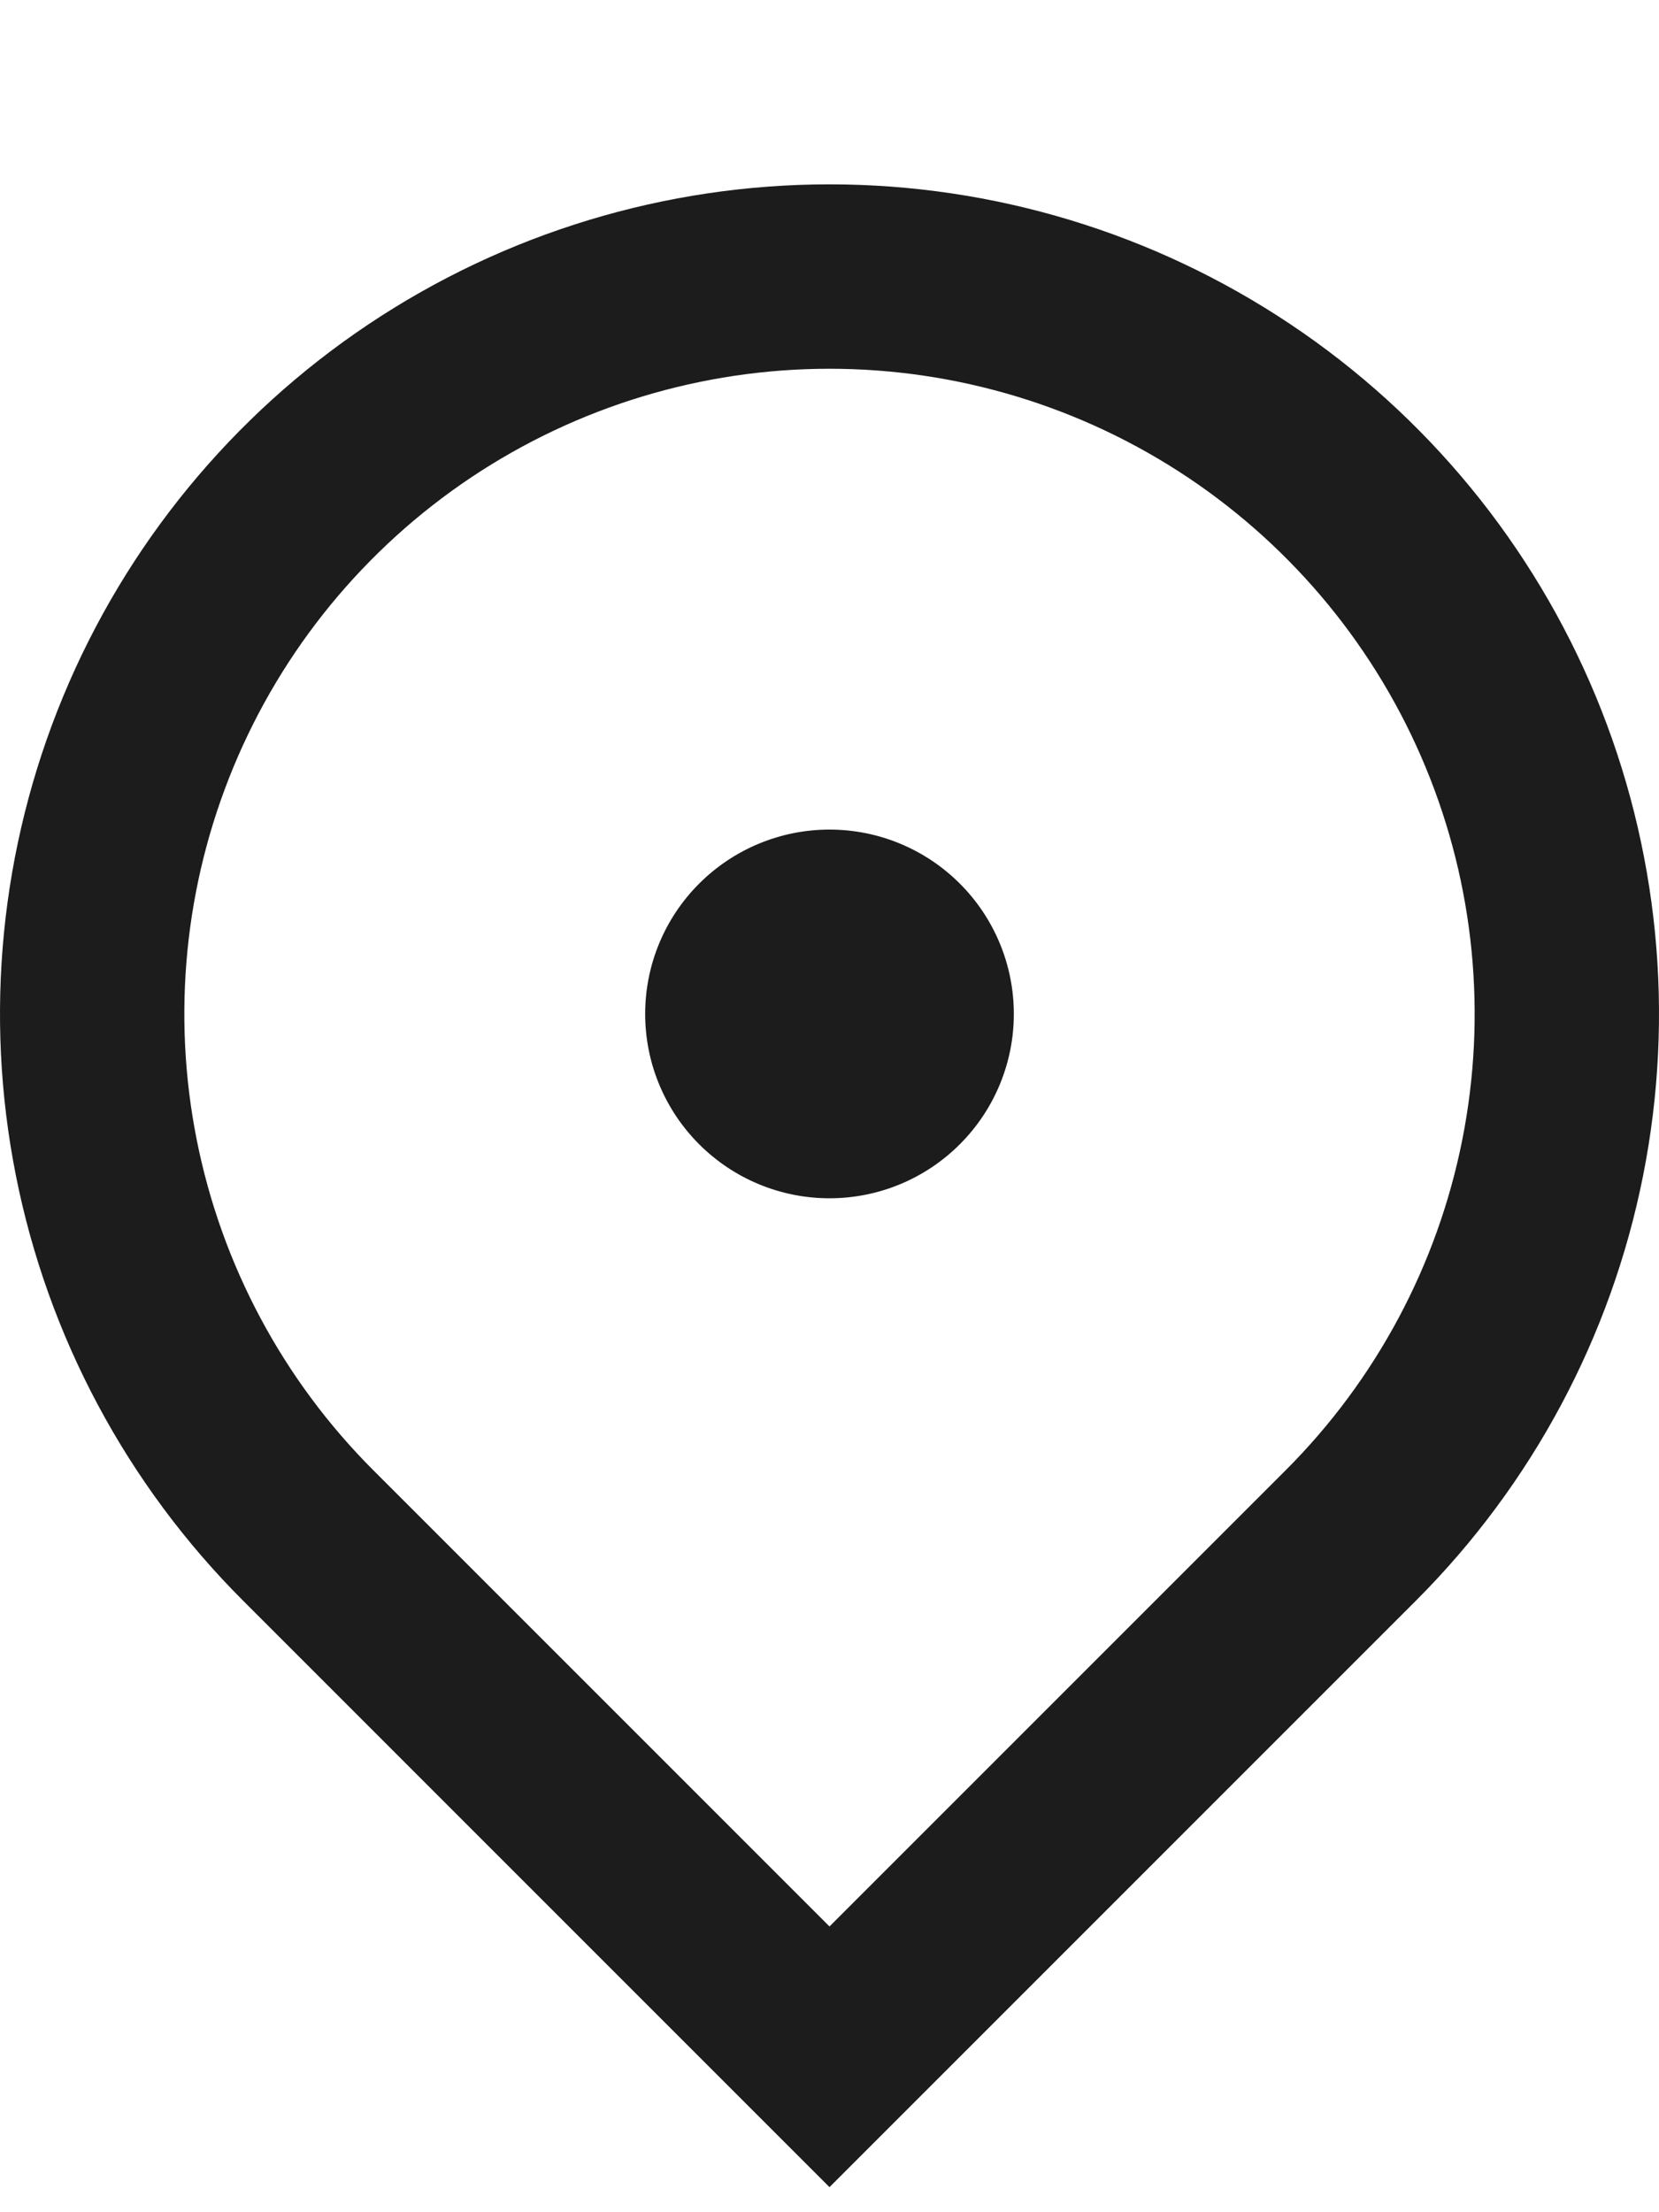 <svg width="36" height="48" viewBox="0 0 36 48" fill="none" xmlns="http://www.w3.org/2000/svg">
<g clip-path="url(#clip0_269_1728)">
<path d="M18 47.456L5.272 34.728C2.755 32.211 1.04 29.003 0.346 25.512C-0.349 22.02 0.008 18.401 1.37 15.112C2.733 11.823 5.04 9.012 8 7.034C10.96 5.056 14.44 4 18 4C21.56 4 25.04 5.056 28 7.034C30.96 9.012 33.267 11.823 34.63 15.112C35.992 18.401 36.349 22.02 35.654 25.512C34.96 29.003 33.245 32.211 30.728 34.728L18 47.456ZM27.9 31.9C29.858 29.942 31.191 27.448 31.731 24.732C32.271 22.016 31.994 19.201 30.934 16.643C29.875 14.085 28.08 11.899 25.778 10.36C23.476 8.822 20.769 8.001 18 8.001C15.231 8.001 12.524 8.822 10.222 10.36C7.92 11.899 6.125 14.085 5.066 16.643C4.006 19.201 3.729 22.016 4.269 24.732C4.809 27.448 6.142 29.942 8.1 31.9L18 41.8L27.9 31.9ZM18 26C16.939 26 15.922 25.579 15.172 24.828C14.421 24.078 14 23.061 14 22C14 20.939 14.421 19.922 15.172 19.172C15.922 18.422 16.939 18 18 18C19.061 18 20.078 18.422 20.828 19.172C21.579 19.922 22 20.939 22 22C22 23.061 21.579 24.078 20.828 24.828C20.078 25.579 19.061 26 18 26Z" fill="#1C1C1C"/>
</g>
<defs>
<clipPath id="clip0_269_1728">
<rect width="36" height="48" fill="white"/>
</clipPath>
</defs>
</svg>
